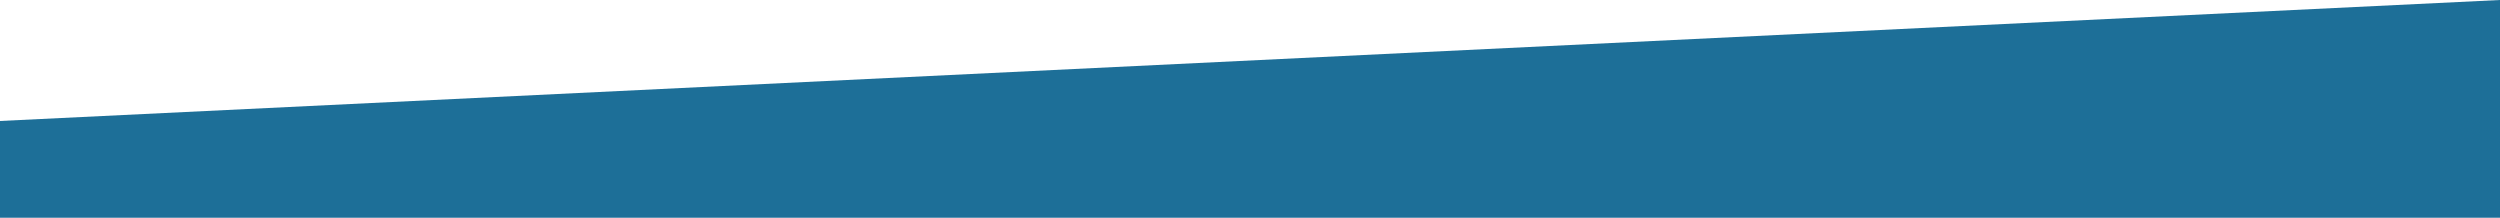 <?xml version="1.0" encoding="UTF-8"?>
<svg width="310px" height="27px" viewBox="0 0 310 27" version="1.1" xmlns="http://www.w3.org/2000/svg" xmlns:xlink="http://www.w3.org/1999/xlink">
    <title>Rectangle</title>
    <g id="Page-1" stroke="none" stroke-width="1" fill="none" fill-rule="evenodd">
        <g id="Pricing-Final" transform="translate(-918, -916)" fill="#1D6F98">
            <g id="Rectangle" transform="translate(918, 365)">
                <polygon points="0 566 310 551 310 579 0 579"></polygon>
            </g>
        </g>
    </g>
</svg>